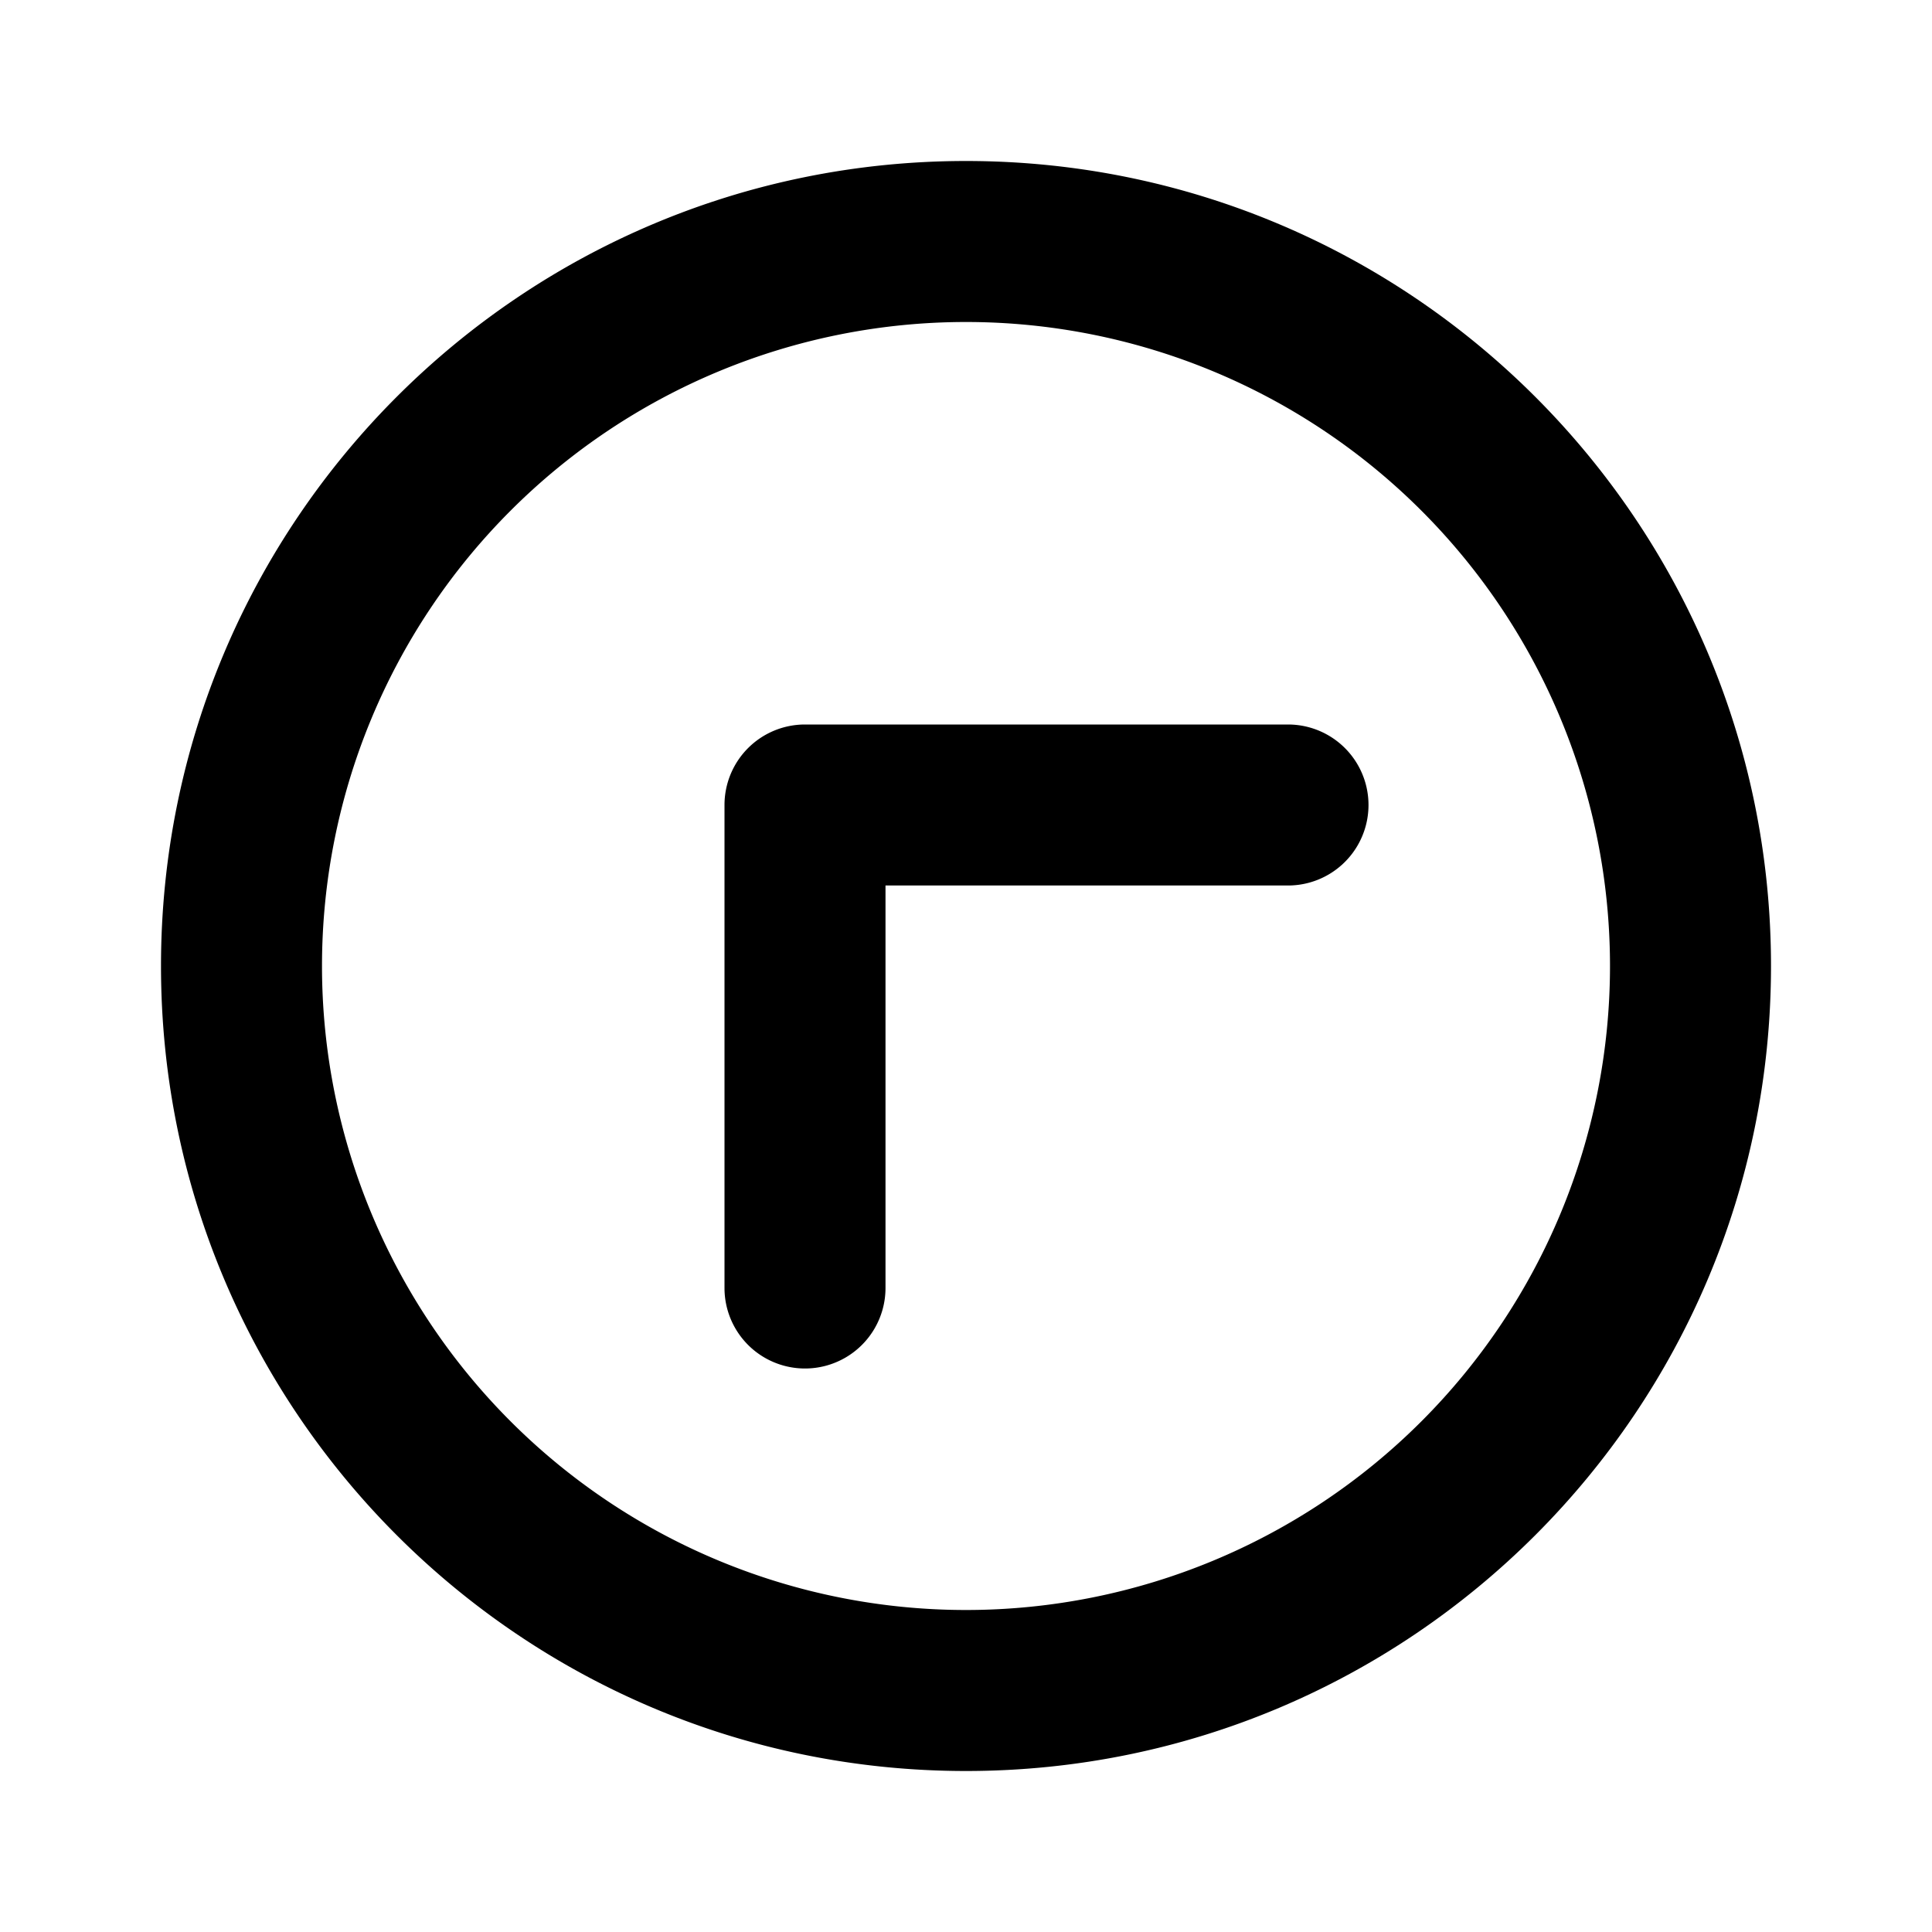 <svg xmlns="http://www.w3.org/2000/svg" viewBox="-2 -2 24 24" width="24" height="24" preserveAspectRatio="xMinYMin" class="nm nm-chevron-circle-up-left"><path d='M10 20C4.477 20 0 15.523 0 10S4.477 0 10 0s10 4.477 10 10-4.477 10-10 10zm0-2a8 8 0 1 0 0-16 8 8 0 0 0 0 16zM9 9v5a1 1 0 0 1-2 0V8a1 1 0 0 1 1-1h6a1 1 0 0 1 0 2H9z' /></svg>